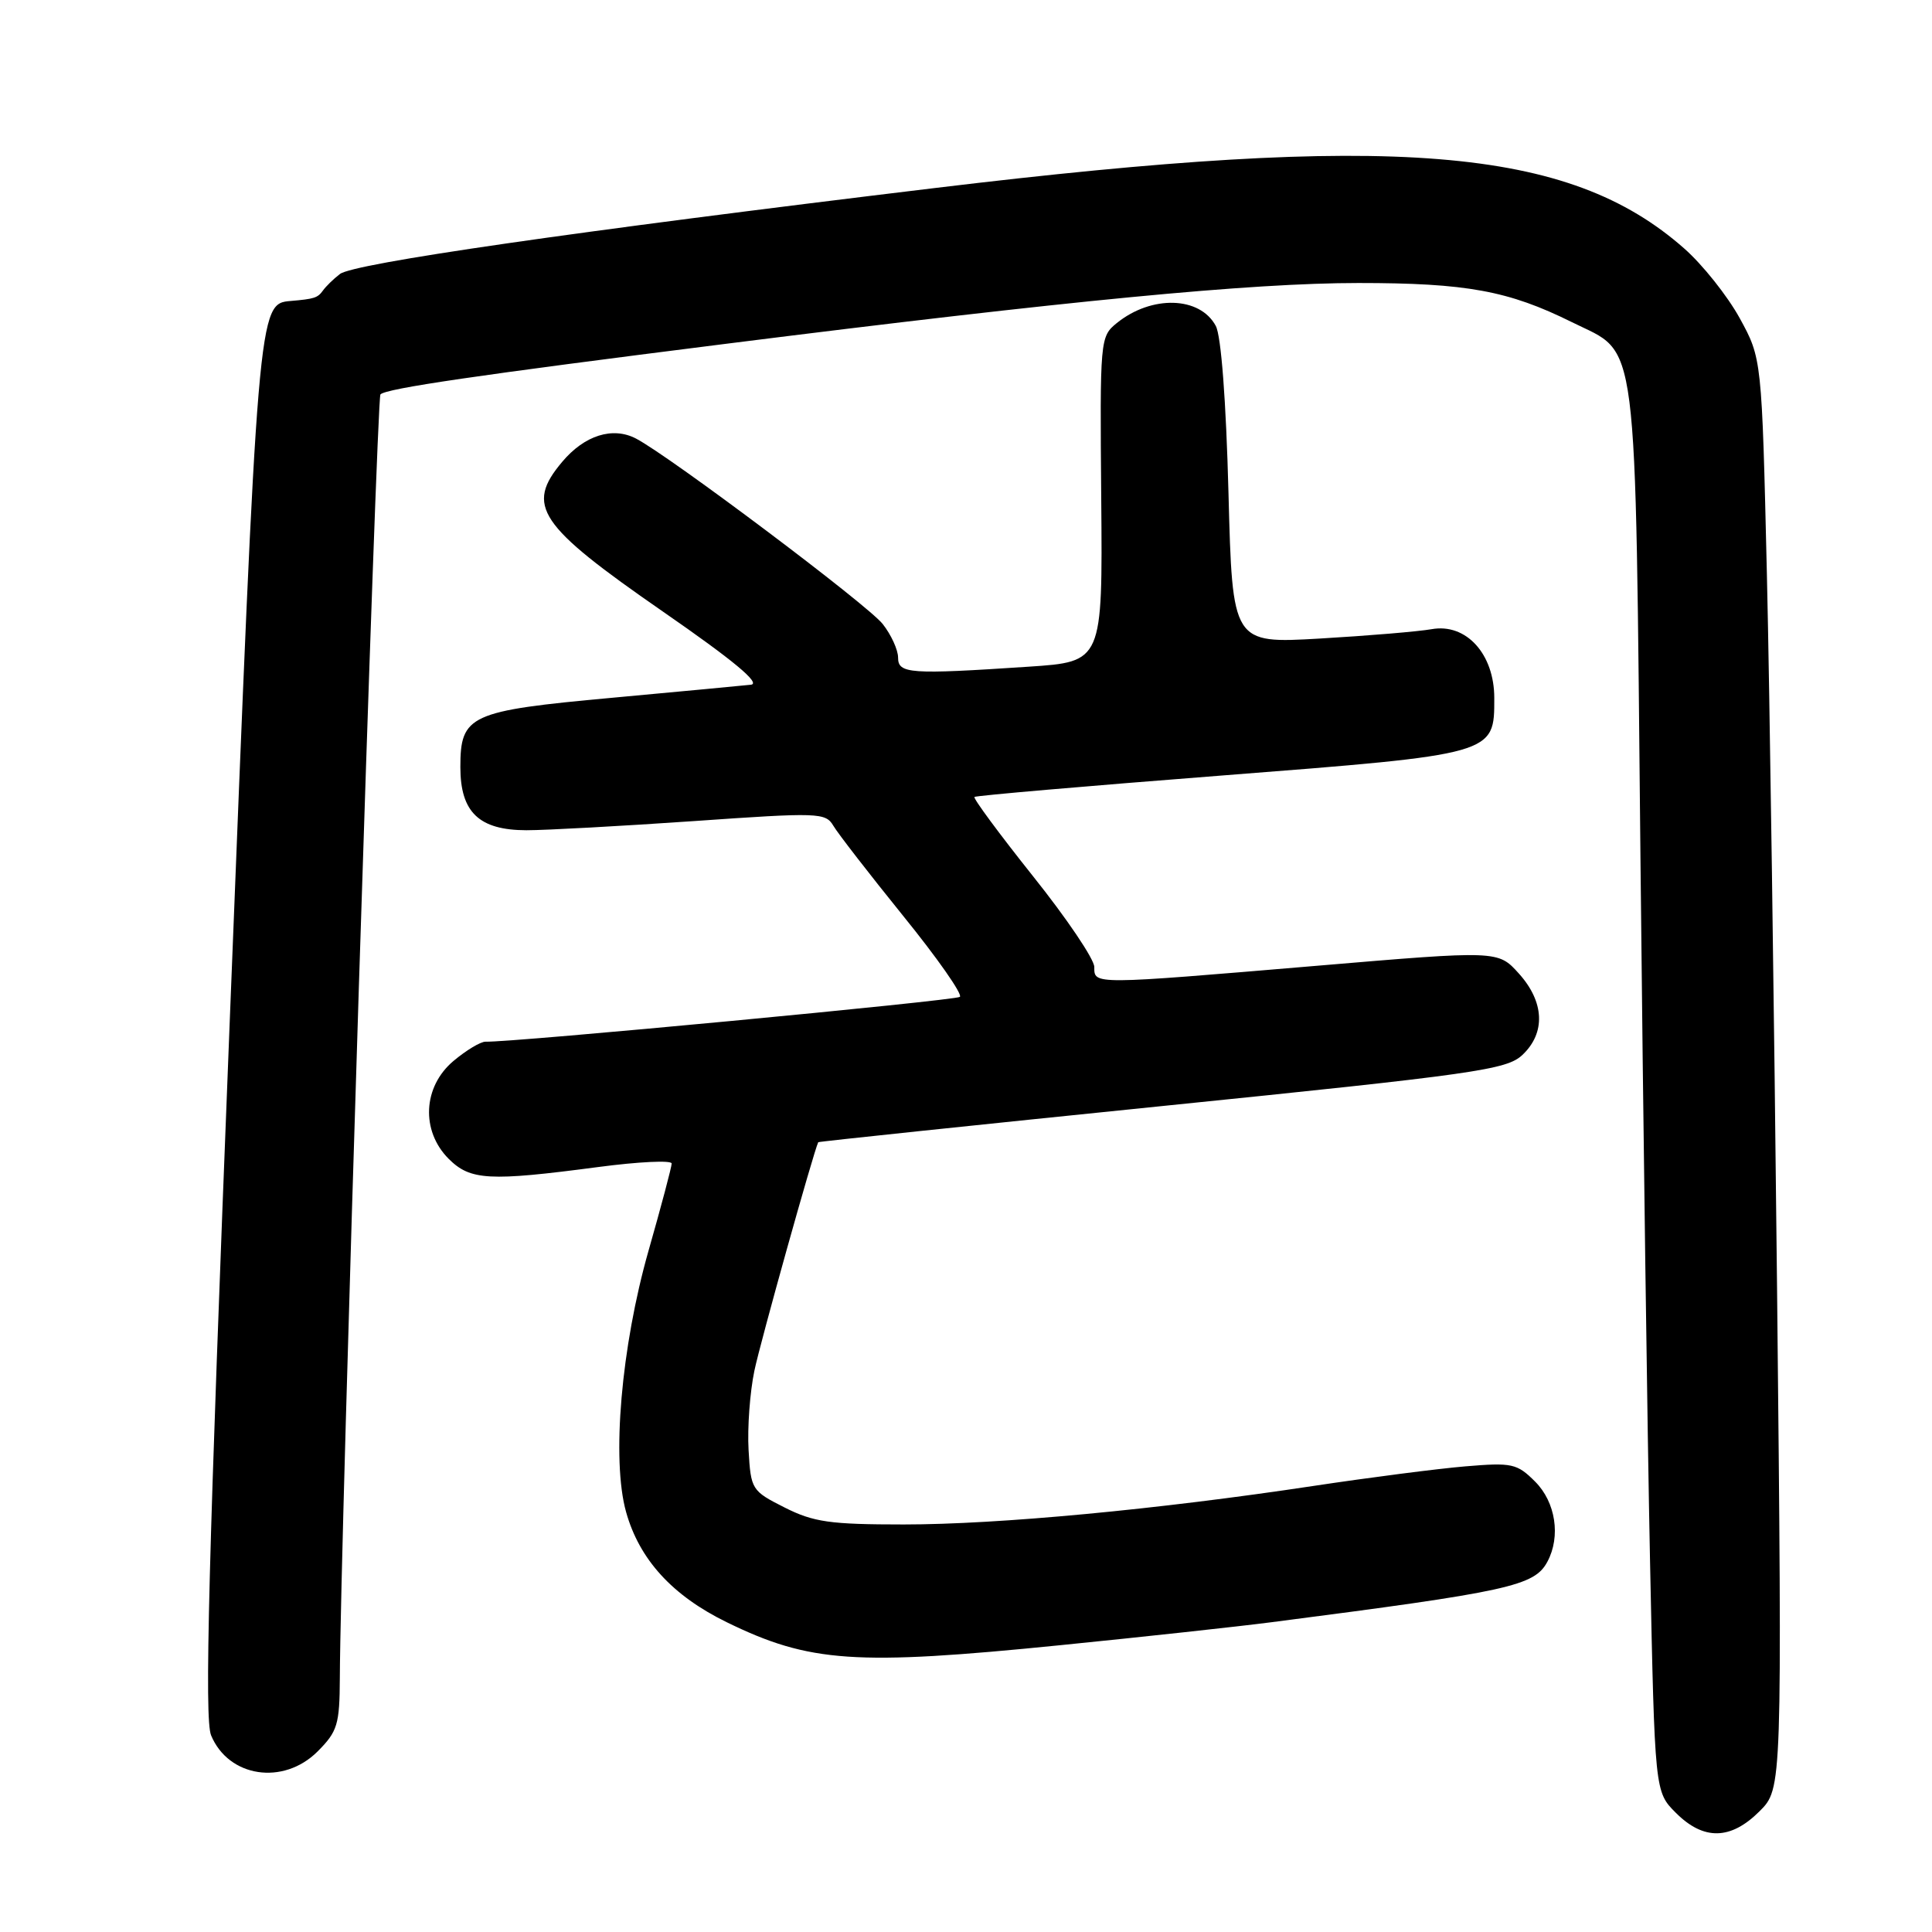 <?xml version="1.0" encoding="UTF-8" standalone="no"?>
<!DOCTYPE svg PUBLIC "-//W3C//DTD SVG 1.1//EN" "http://www.w3.org/Graphics/SVG/1.1/DTD/svg11.dtd" >
<svg xmlns="http://www.w3.org/2000/svg" xmlns:xlink="http://www.w3.org/1999/xlink" version="1.1" viewBox="0 0 256 256">
 <g >
 <path fill="currentColor"
d=" M 233.15 240.00 C 236.15 237.00 236.15 237.00 235.47 170.75 C 235.09 134.31 234.49 91.68 234.12 76.00 C 233.45 47.50 233.45 47.50 230.51 42.14 C 228.89 39.20 225.58 35.04 223.15 32.91 C 207.83 19.41 184.83 17.56 124.00 24.90 C 75.90 30.70 46.84 34.90 45.04 36.31 C 44.19 36.96 43.18 37.95 42.79 38.50 C 42.09 39.47 41.66 39.61 38.52 39.88 C 34.20 40.24 34.19 40.34 30.42 135.87 C 27.61 206.98 27.07 227.75 27.97 229.94 C 30.28 235.51 37.54 236.61 42.08 232.08 C 44.73 229.42 45.00 228.52 45.03 222.33 C 45.09 204.51 49.90 52.77 50.41 52.26 C 51.19 51.47 63.22 49.71 96.00 45.58 C 141.59 39.83 165.79 37.50 180.00 37.50 C 194.33 37.50 199.88 38.52 208.29 42.69 C 217.21 47.13 216.65 42.69 217.37 113.79 C 217.72 148.28 218.29 190.21 218.64 206.96 C 219.27 237.42 219.27 237.42 222.06 240.21 C 225.74 243.89 229.33 243.82 233.15 240.00 Z  M 140.56 217.99 C 151.53 216.89 164.10 215.52 168.50 214.95 C 200.02 210.88 203.31 210.16 205.04 206.93 C 206.83 203.59 206.13 199.04 203.42 196.33 C 201.01 193.92 200.37 193.78 194.17 194.30 C 190.50 194.61 181.43 195.78 174.00 196.90 C 153.41 200.01 132.28 202.00 119.74 202.00 C 109.99 202.00 107.80 201.69 103.96 199.75 C 99.60 197.55 99.49 197.38 99.19 192.13 C 99.02 189.17 99.37 184.45 99.96 181.63 C 100.74 177.87 107.81 152.60 108.42 151.35 C 108.47 151.26 128.96 149.11 153.97 146.56 C 195.56 142.33 199.64 141.75 201.72 139.79 C 204.83 136.87 204.65 132.75 201.25 128.99 C 198.50 125.94 198.50 125.94 174.50 127.97 C 144.61 130.49 145.00 130.49 145.00 128.13 C 145.00 127.10 141.34 121.68 136.87 116.09 C 132.41 110.49 128.92 105.77 129.12 105.60 C 129.33 105.42 144.03 104.15 161.78 102.77 C 198.24 99.93 198.00 99.99 198.00 92.49 C 198.00 86.65 194.27 82.55 189.70 83.37 C 187.94 83.68 181.28 84.24 174.90 84.61 C 163.30 85.28 163.30 85.28 162.78 65.31 C 162.46 53.11 161.81 44.51 161.10 43.19 C 159.00 39.26 152.60 39.08 147.99 42.80 C 145.76 44.61 145.74 44.91 145.92 66.16 C 146.10 87.69 146.10 87.69 136.30 88.34 C 120.52 89.39 119.00 89.28 119.00 87.13 C 119.00 86.11 118.08 84.10 116.96 82.68 C 114.98 80.16 88.73 60.43 84.27 58.11 C 81.18 56.50 77.45 57.68 74.50 61.19 C 69.58 67.02 71.30 69.58 87.80 81.01 C 97.22 87.53 100.87 90.57 99.50 90.73 C 98.40 90.85 90.12 91.63 81.10 92.46 C 62.21 94.19 61.00 94.74 61.00 101.65 C 61.00 107.63 63.48 110.00 69.75 110.01 C 72.36 110.01 82.34 109.46 91.92 108.80 C 108.47 107.64 109.38 107.67 110.42 109.41 C 111.01 110.42 115.19 115.81 119.69 121.38 C 124.20 126.94 127.57 131.76 127.19 132.09 C 126.61 132.58 67.86 138.14 64.33 138.03 C 63.68 138.02 61.77 139.17 60.08 140.59 C 56.03 144.00 55.75 149.84 59.45 153.55 C 62.32 156.41 64.79 156.55 79.25 154.64 C 84.61 153.93 89.00 153.72 89.00 154.17 C 89.00 154.61 87.62 159.82 85.93 165.74 C 82.31 178.46 81.02 193.43 82.96 200.35 C 84.72 206.64 89.09 211.43 96.29 214.95 C 107.28 220.32 113.34 220.73 140.56 217.99 Z "/>
</g>
</svg>